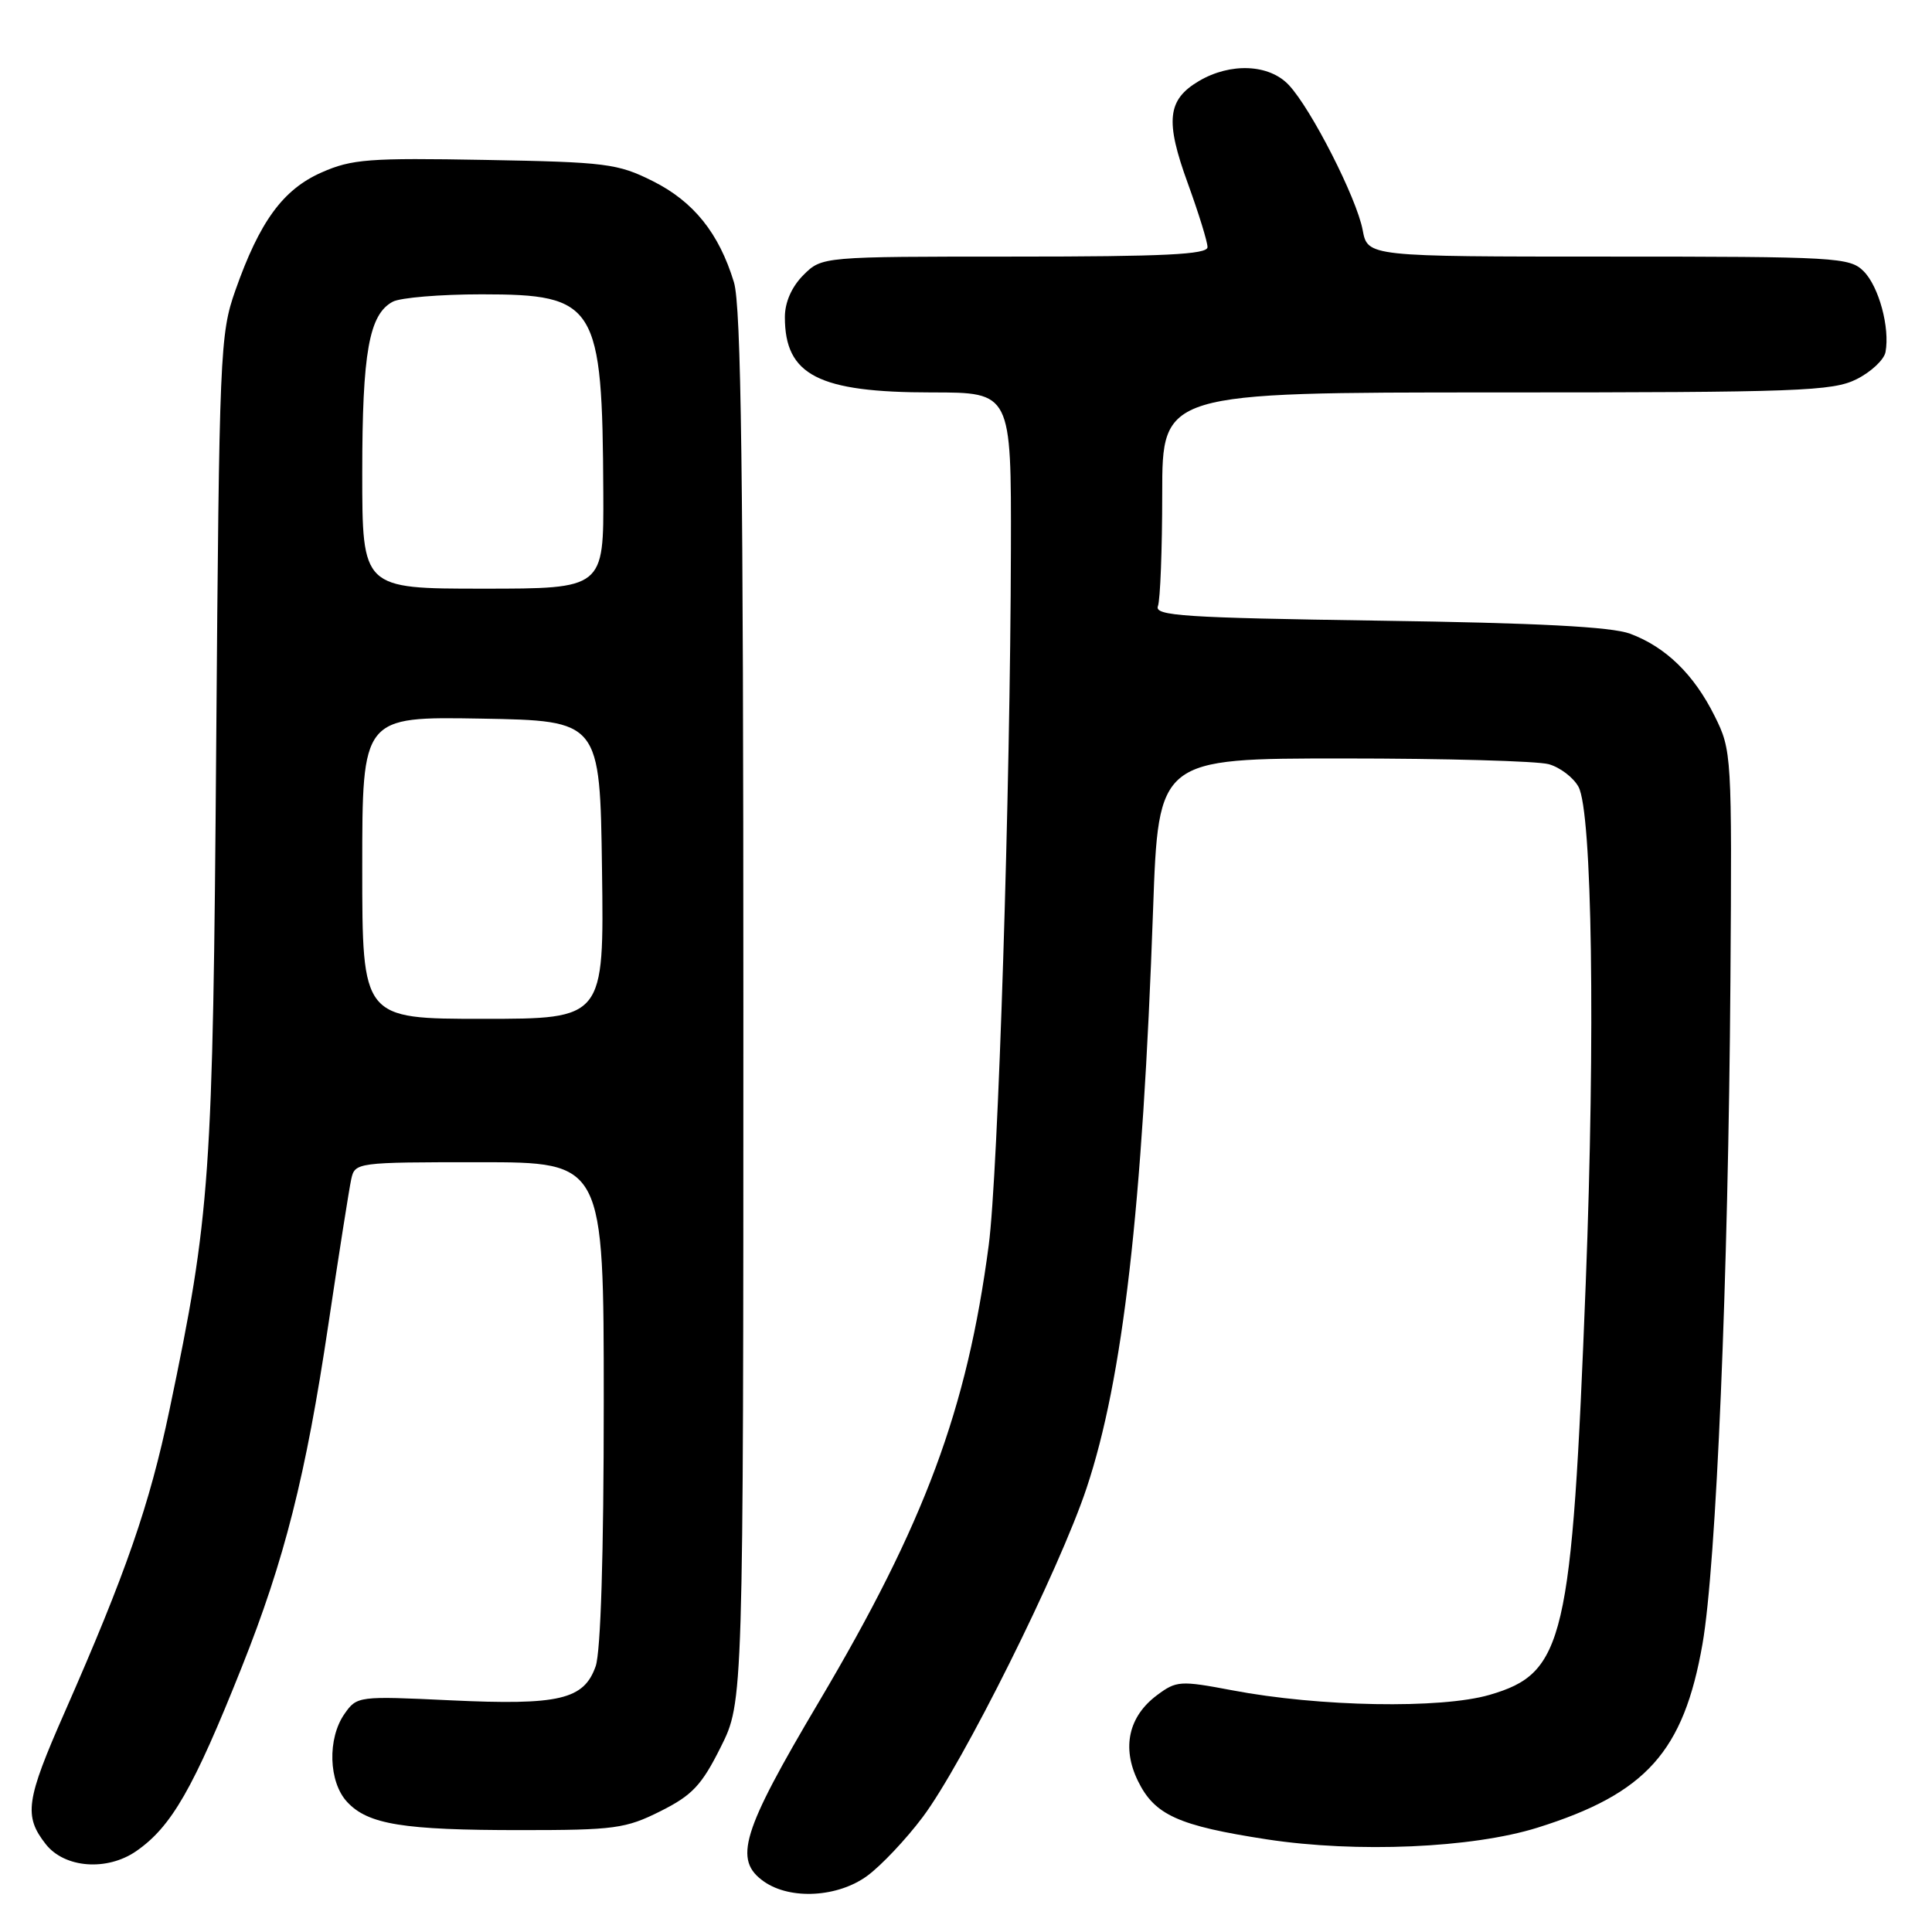 <?xml version="1.0" encoding="UTF-8" standalone="no"?>
<!DOCTYPE svg PUBLIC "-//W3C//DTD SVG 1.1//EN" "http://www.w3.org/Graphics/SVG/1.1/DTD/svg11.dtd" >
<svg xmlns="http://www.w3.org/2000/svg" xmlns:xlink="http://www.w3.org/1999/xlink" version="1.1" viewBox="0 0 256 256">
 <g >
 <path fill="currentColor"
d=" M 114.94 248.54 C 116.77 247.19 120.06 243.71 122.25 240.79 C 127.55 233.75 140.37 208.02 143.98 197.17 C 148.80 182.72 151.39 160.18 152.79 120.50 C 153.50 100.50 153.50 100.50 178.00 100.50 C 191.47 100.50 203.72 100.84 205.22 101.26 C 206.72 101.68 208.49 103.03 209.16 104.26 C 210.97 107.59 211.40 136.95 210.12 170.00 C 208.27 217.52 207.30 221.69 197.37 224.58 C 190.93 226.45 174.81 226.17 163.26 223.97 C 156.39 222.67 155.88 222.70 153.31 224.62 C 149.54 227.43 148.62 231.57 150.78 235.98 C 152.99 240.51 156.13 241.92 167.90 243.73 C 179.79 245.54 195.06 244.88 203.71 242.18 C 218.11 237.67 223.09 232.12 225.59 217.83 C 227.41 207.41 229.01 169.41 229.29 130.00 C 229.50 100.00 229.46 99.42 227.21 94.90 C 224.46 89.36 220.72 85.73 216.00 83.97 C 213.53 83.05 203.73 82.54 182.68 82.24 C 156.86 81.86 152.94 81.60 153.43 80.32 C 153.74 79.50 154.00 72.80 154.00 65.42 C 154.00 52.00 154.00 52.00 198.25 52.00 C 238.38 52.00 242.83 51.83 246.00 50.25 C 247.92 49.29 249.65 47.67 249.84 46.65 C 250.44 43.43 248.96 37.96 246.94 35.94 C 245.10 34.10 243.36 34.00 213.11 34.00 C 181.22 34.00 181.22 34.00 180.56 30.48 C 179.77 26.25 173.74 14.42 170.77 11.26 C 168.17 8.49 163.05 8.27 158.86 10.74 C 154.67 13.22 154.37 16.00 157.39 24.29 C 158.83 28.26 160.01 32.06 160.00 32.75 C 160.00 33.72 154.22 34.00 134.45 34.00 C 108.91 34.00 108.91 34.00 106.45 36.45 C 104.90 38.01 104.00 40.05 104.00 42.02 C 104.00 49.72 108.44 52.00 123.47 52.00 C 134.00 52.00 134.00 52.00 133.95 72.75 C 133.88 104.74 132.26 155.55 131.01 165.00 C 128.14 186.77 122.55 201.81 108.51 225.50 C 98.26 242.79 97.14 246.46 101.25 249.33 C 104.76 251.77 111.05 251.41 114.94 248.54 Z  M 18.03 245.30 C 22.72 242.06 25.63 236.99 32.05 220.87 C 37.70 206.69 40.52 195.55 43.50 175.57 C 44.90 166.18 46.27 157.49 46.54 156.25 C 47.03 154.03 47.24 154.00 63.52 154.00 C 80.00 154.00 80.00 154.00 80.00 185.85 C 80.00 205.94 79.60 218.84 78.93 220.78 C 77.38 225.21 74.12 225.98 59.68 225.30 C 47.50 224.72 47.29 224.75 45.66 227.08 C 43.36 230.35 43.53 236.12 46.00 238.77 C 48.77 241.75 53.41 242.50 69.00 242.50 C 81.40 242.50 82.91 242.30 87.50 240.00 C 91.72 237.89 92.97 236.57 95.50 231.50 C 98.50 225.50 98.50 225.50 98.50 133.50 C 98.50 62.84 98.21 40.55 97.25 37.40 C 95.27 30.89 91.91 26.71 86.50 24.00 C 81.85 21.67 80.31 21.48 64.29 21.19 C 48.90 20.91 46.61 21.08 42.61 22.85 C 37.49 25.11 34.40 29.35 31.18 38.50 C 29.15 44.26 29.05 46.69 28.65 98.50 C 28.21 156.27 27.89 160.89 22.45 186.85 C 19.81 199.44 16.70 208.40 8.57 226.88 C 3.42 238.57 3.13 240.62 6.07 244.37 C 8.56 247.53 14.16 247.96 18.03 245.30 Z  M 48.00 114.97 C 48.00 94.95 48.00 94.95 63.75 95.22 C 79.50 95.50 79.50 95.50 79.77 115.25 C 80.04 135.00 80.04 135.00 64.02 135.00 C 48.00 135.00 48.00 135.00 48.00 114.97 Z  M 48.00 62.65 C 48.00 46.70 48.90 41.66 52.04 39.98 C 53.05 39.44 58.35 39.00 63.82 39.00 C 79.03 39.00 79.82 40.30 79.94 65.25 C 80.00 78.00 80.00 78.00 64.00 78.00 C 48.00 78.00 48.00 78.00 48.00 62.65 Z "/>
</g>
</svg>